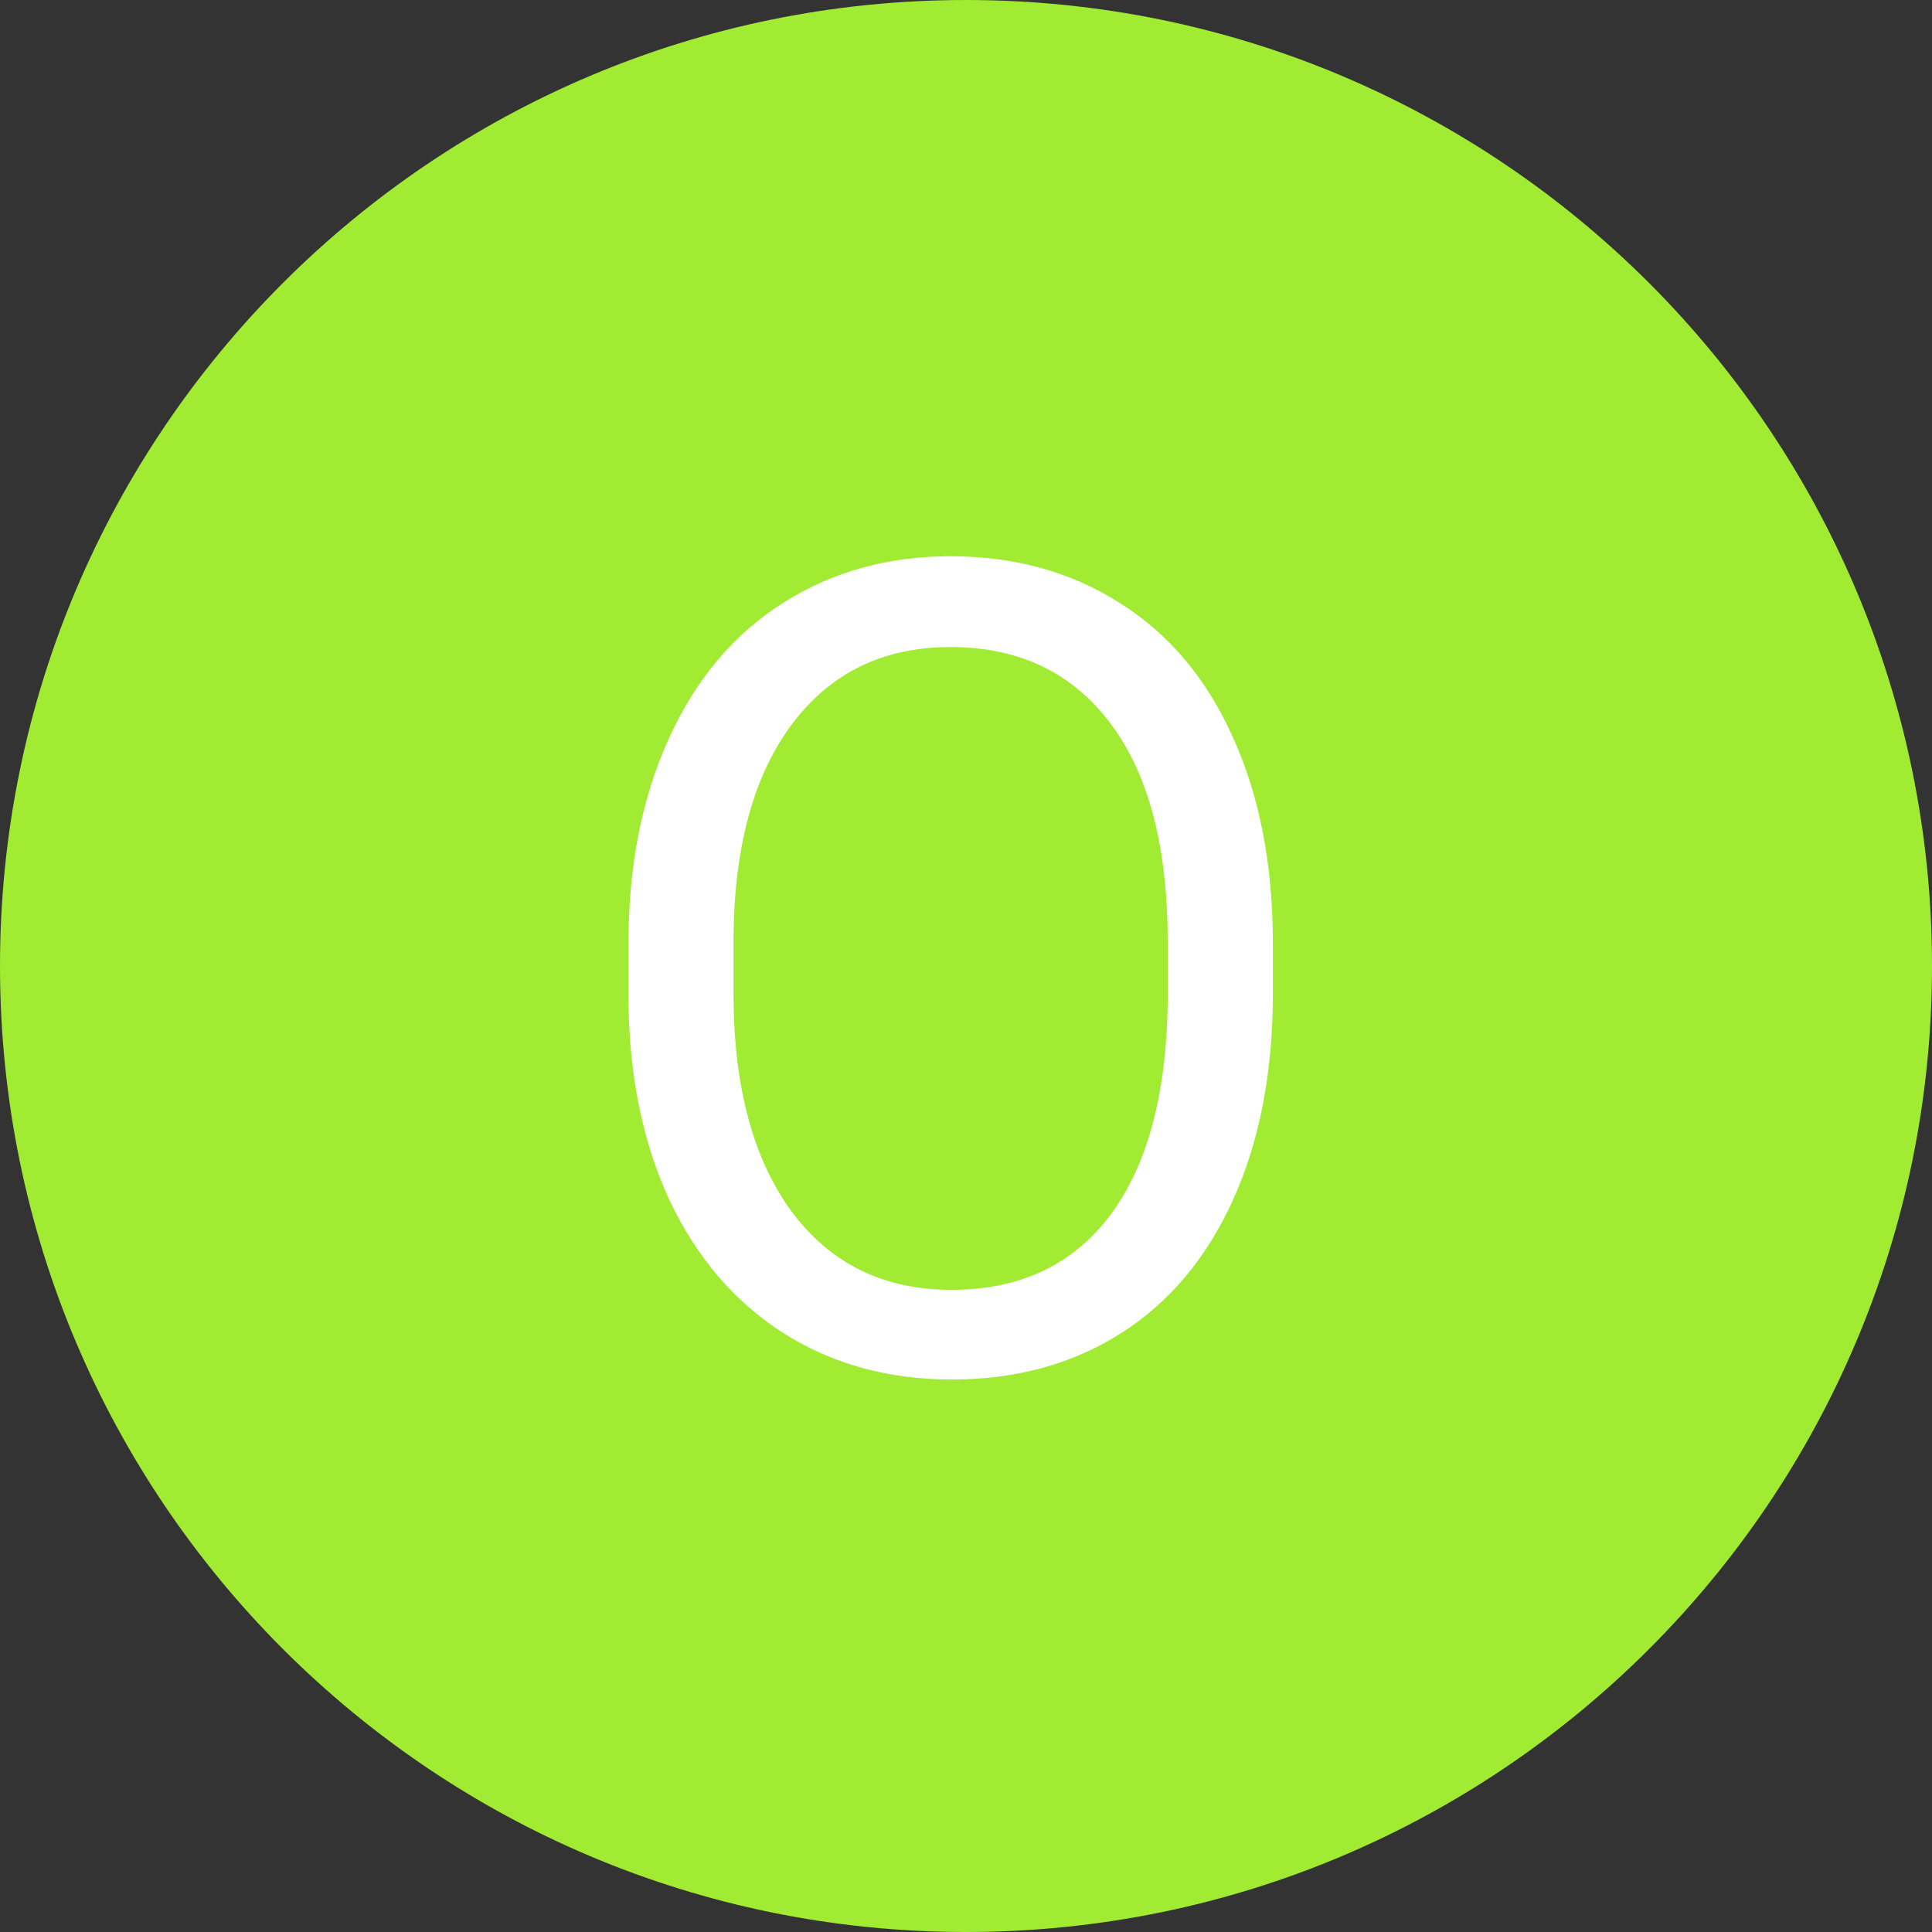 <svg width="24" height="24" viewBox="0 0 24 24" fill="none" xmlns="http://www.w3.org/2000/svg">
<rect x="0" y="0" width="24" height="24" fill="#333333" stroke="none"/>
<path d="M0 12C0 5.373 5.373 0 12 0V0C18.627 0 24 5.373 24 12V12C24 18.627 18.627 24 12 24V24C5.373 24 0 18.627 0 12V12Z" fill="#A1EB32"/>
<path d="M15.812 12.345C15.812 13.32 15.648 14.172 15.319 14.901C14.991 15.626 14.526 16.18 13.925 16.562C13.323 16.945 12.621 17.137 11.819 17.137C11.036 17.137 10.341 16.945 9.734 16.562C9.128 16.175 8.657 15.626 8.319 14.915C7.987 14.2 7.816 13.372 7.807 12.434V11.716C7.807 10.759 7.973 9.913 8.306 9.18C8.638 8.446 9.108 7.885 9.714 7.498C10.325 7.106 11.022 6.91 11.806 6.91C12.603 6.91 13.305 7.104 13.911 7.491C14.522 7.874 14.991 8.432 15.319 9.166C15.648 9.895 15.812 10.745 15.812 11.716V12.345ZM14.506 11.702C14.506 10.522 14.269 9.617 13.795 8.988C13.321 8.355 12.658 8.038 11.806 8.038C10.976 8.038 10.322 8.355 9.844 8.988C9.37 9.617 9.126 10.492 9.112 11.613V12.345C9.112 13.489 9.352 14.389 9.83 15.045C10.313 15.697 10.976 16.023 11.819 16.023C12.667 16.023 13.323 15.715 13.788 15.1C14.253 14.48 14.492 13.593 14.506 12.44V11.702Z" fill="white"/>
</svg>
